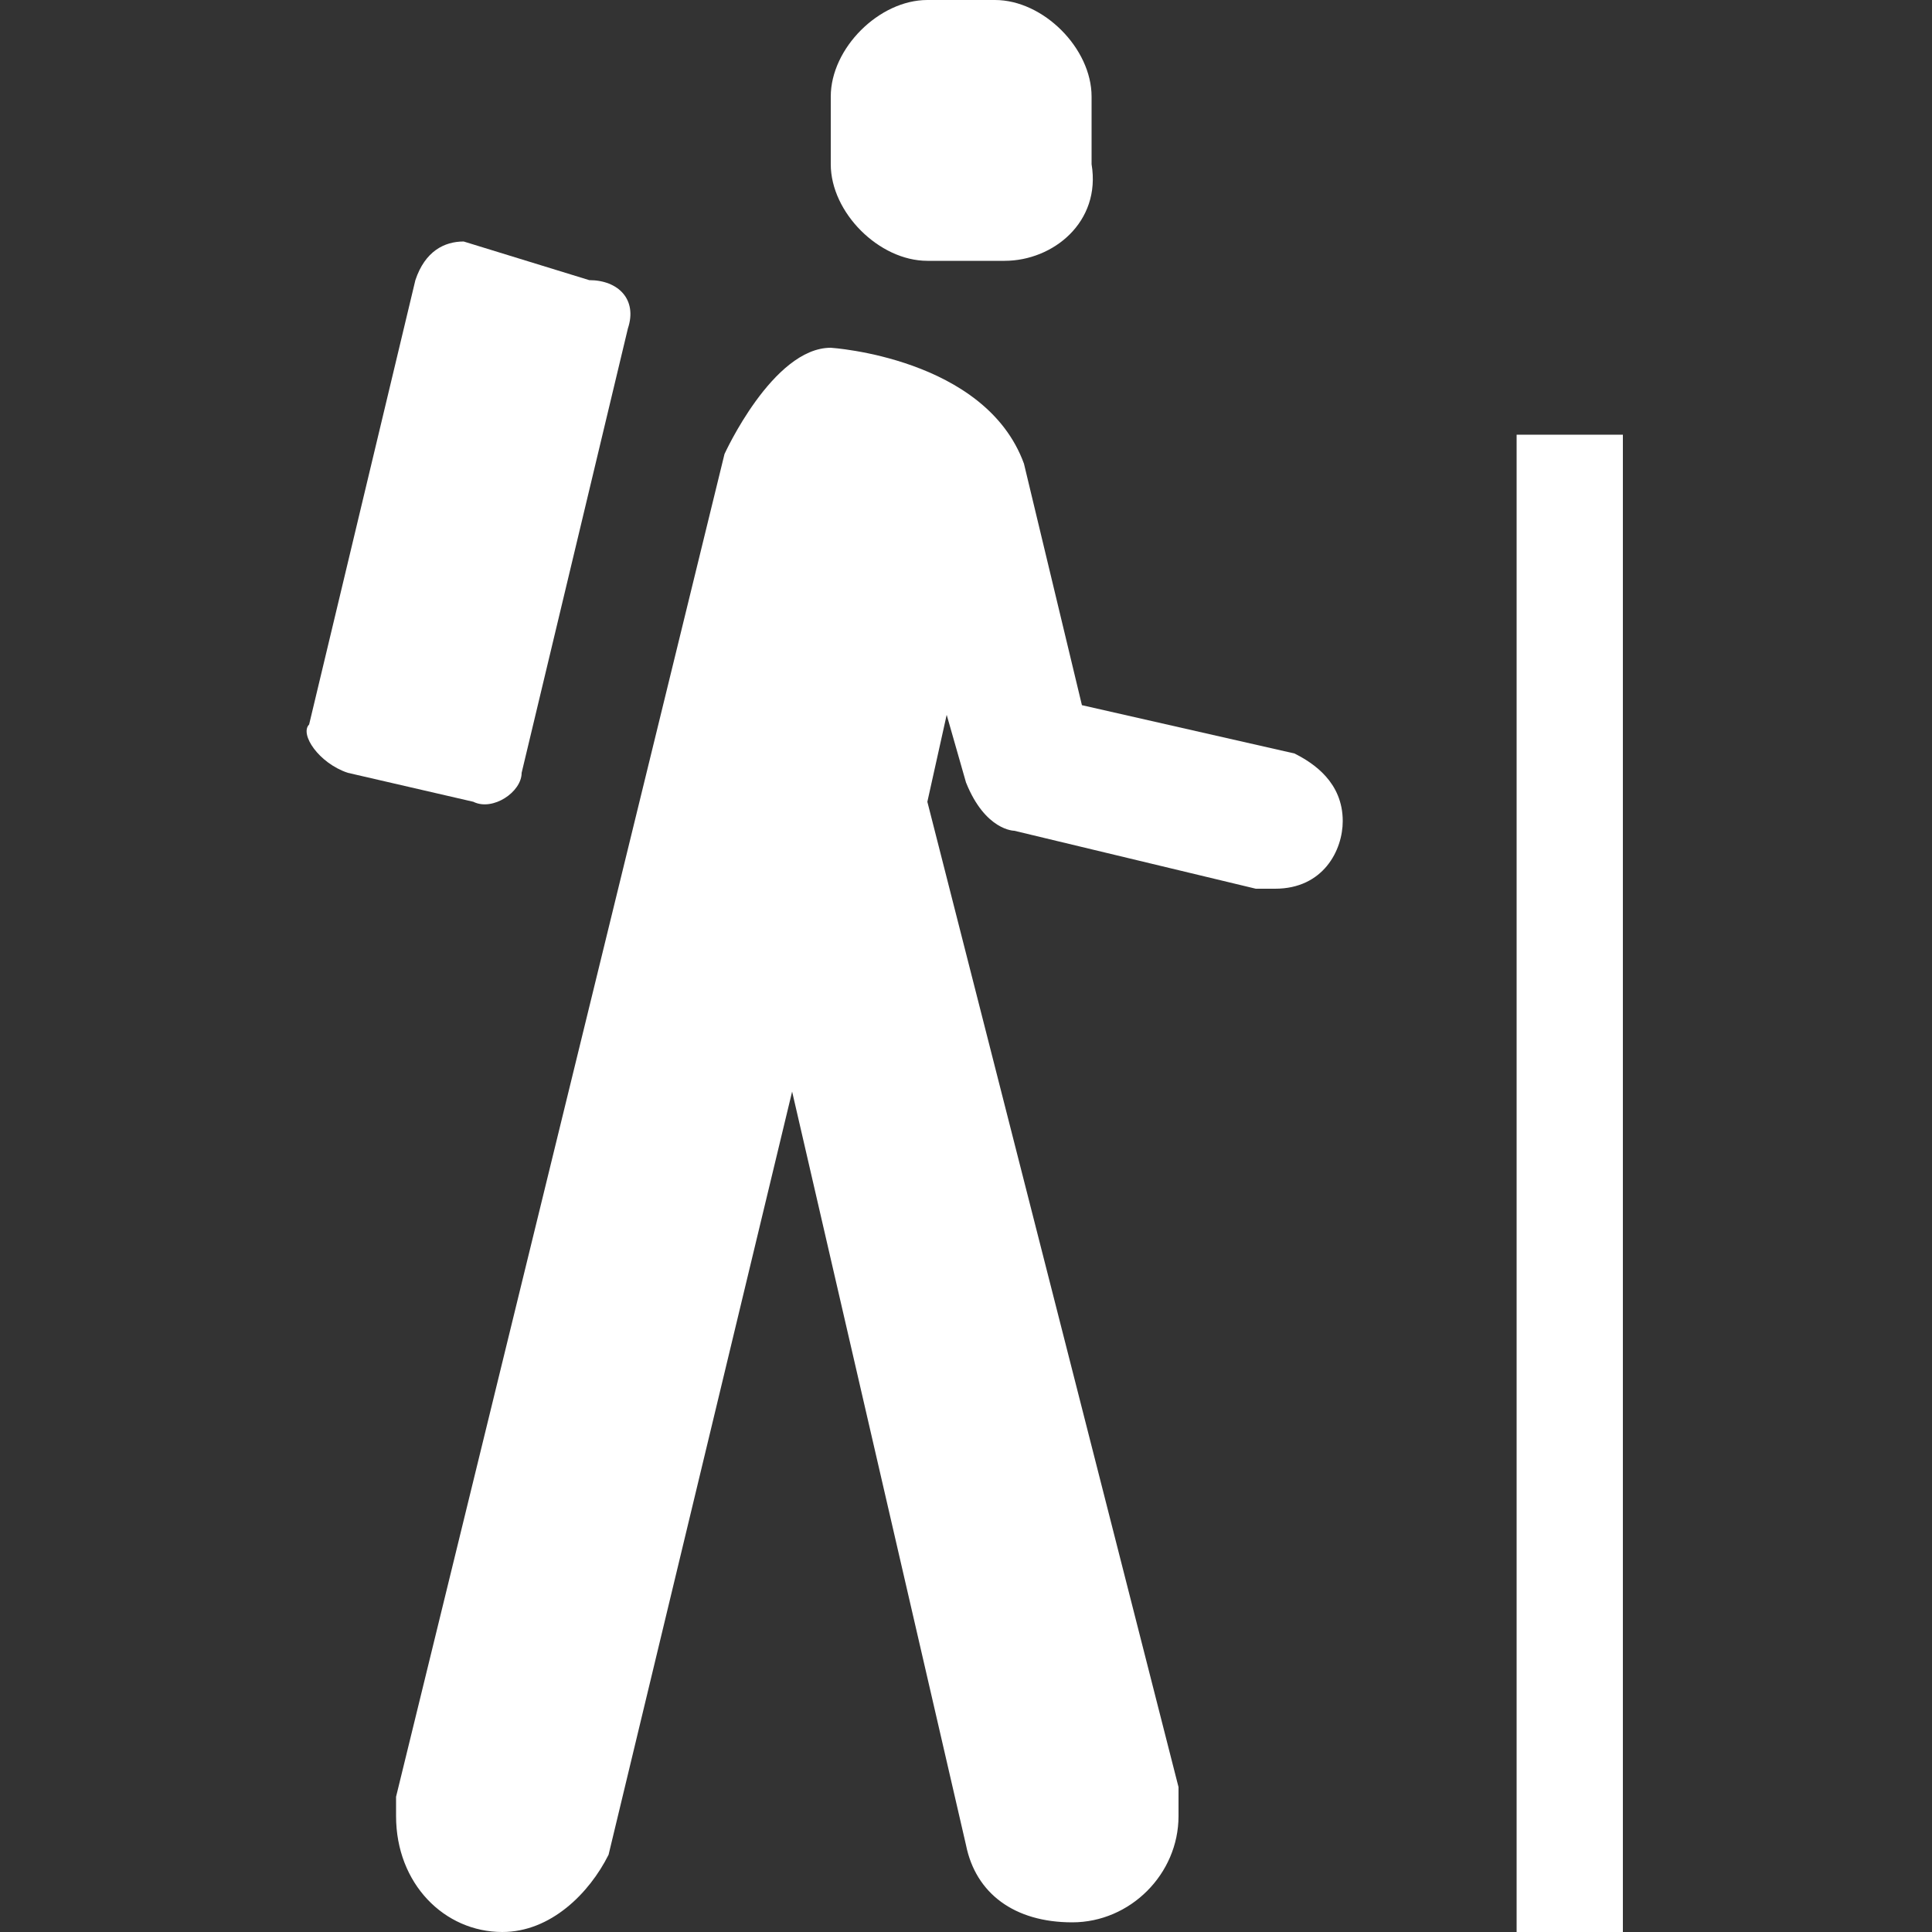 <?xml version="1.0" encoding="utf-8"?>
<!-- Generator: Adobe Illustrator 18.1.1, SVG Export Plug-In . SVG Version: 6.00 Build 0)  -->
<svg version="1.1" id="Icons" xmlns="http://www.w3.org/2000/svg" xmlns:xlink="http://www.w3.org/1999/xlink" x="0px" y="0px"
	 width="20px" height="20px" viewBox="0 0 20 20" enable-background="new 0 0 20 20" xml:space="preserve">
<rect x="0" y="0" width="20" height="20" fill="#333333" stroke="none"/>
<g>
	<g>
		<path fill="#FFFFFF" d="M6.5,3.4c0.1-0.3-0.1-0.5-0.4-0.5L4.8,2.5C4.6,2.5,4.4,2.6,4.3,2.9L3.2,7.5C3.1,7.6,3.3,7.9,3.6,8l1.3,0.3
			C5.1,8.4,5.4,8.2,5.4,8L6.5,3.4z"/>
		<path fill="#FFFFFF" d="M4.1,18.6v0.2c0,0.7,0.5,1.2,1.1,1.2c0.5,0,0.9-0.4,1.1-0.8l1.9-7.9l1.8,7.8c0.1,0.5,0.5,0.8,1.1,0.8
			c0.6,0,1.1-0.5,1.1-1.1c0-0.1,0-0.2,0-0.3L9.6,8.3l0.2-0.9L10,8.1c0.2,0.5,0.5,0.5,0.5,0.5l2.5,0.6h0.2c0.5,0,0.7-0.4,0.7-0.7
			c0-0.4-0.3-0.6-0.5-0.7l-2.2-0.5l-0.6-2.5c-0.4-1.1-2-1.2-2-1.2C8,3.6,7.5,4.7,7.5,4.7L4.1,18.6z"/>
		<path fill="#FFFFFF" d="M10.4,2.7H9.6c-0.5,0-1-0.5-1-1V1c0-0.5,0.5-1,1-1h0.7c0.5,0,1,0.5,1,1v0.7C11.4,2.3,10.9,2.7,10.4,2.7z"
			/>
		<rect x="15.7" y="4.5" fill="#FFFFFF" width="1.1" height="15.5"/>
	</g>
</g>
</svg>
